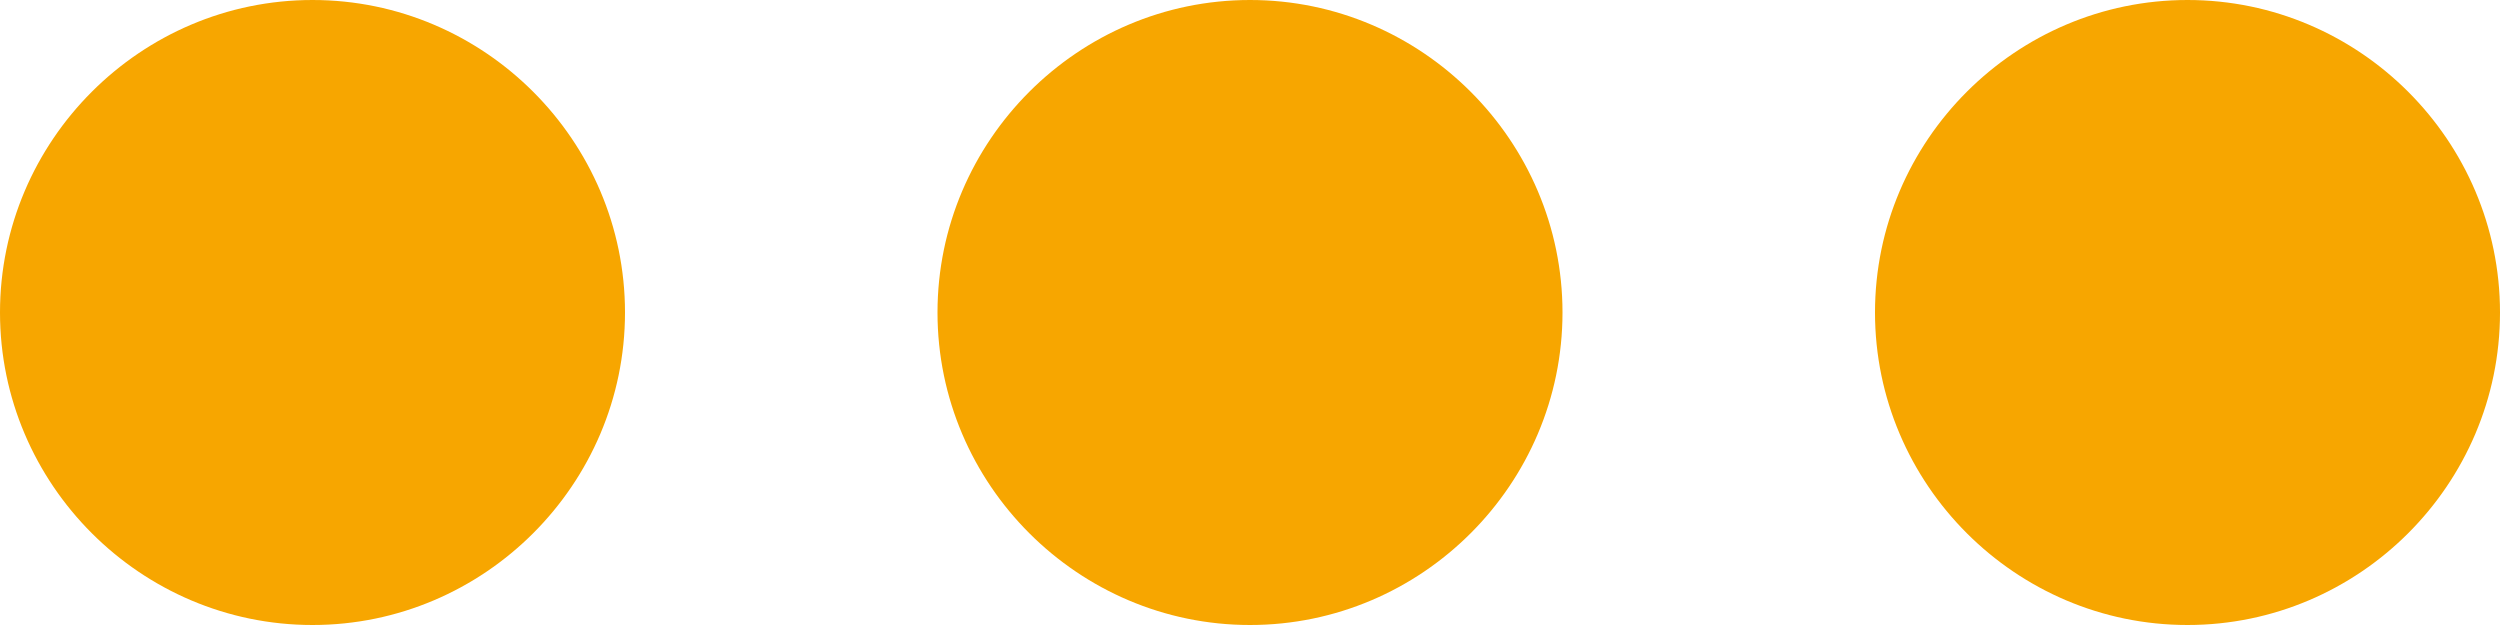 <svg width="16" height="4" viewBox="0 0 16 4" fill="none" xmlns="http://www.w3.org/2000/svg">
<path d="M2 0C0.9 0 0 0.9 0 2C0 3.1 0.9 4 2 4C3.1 4 4 3.1 4 2C4 0.9 3.1 0 2 0ZM14 0C12.9 0 12 0.9 12 2C12 3.1 12.9 4 14 4C15.1 4 16 3.1 16 2C16 0.9 15.1 0 14 0ZM8 0C6.9 0 6 0.9 6 2C6 3.1 6.9 4 8 4C9.1 4 10 3.1 10 2C10 0.9 9.1 0 8 0Z" fill="#F7A600"/>
</svg>
